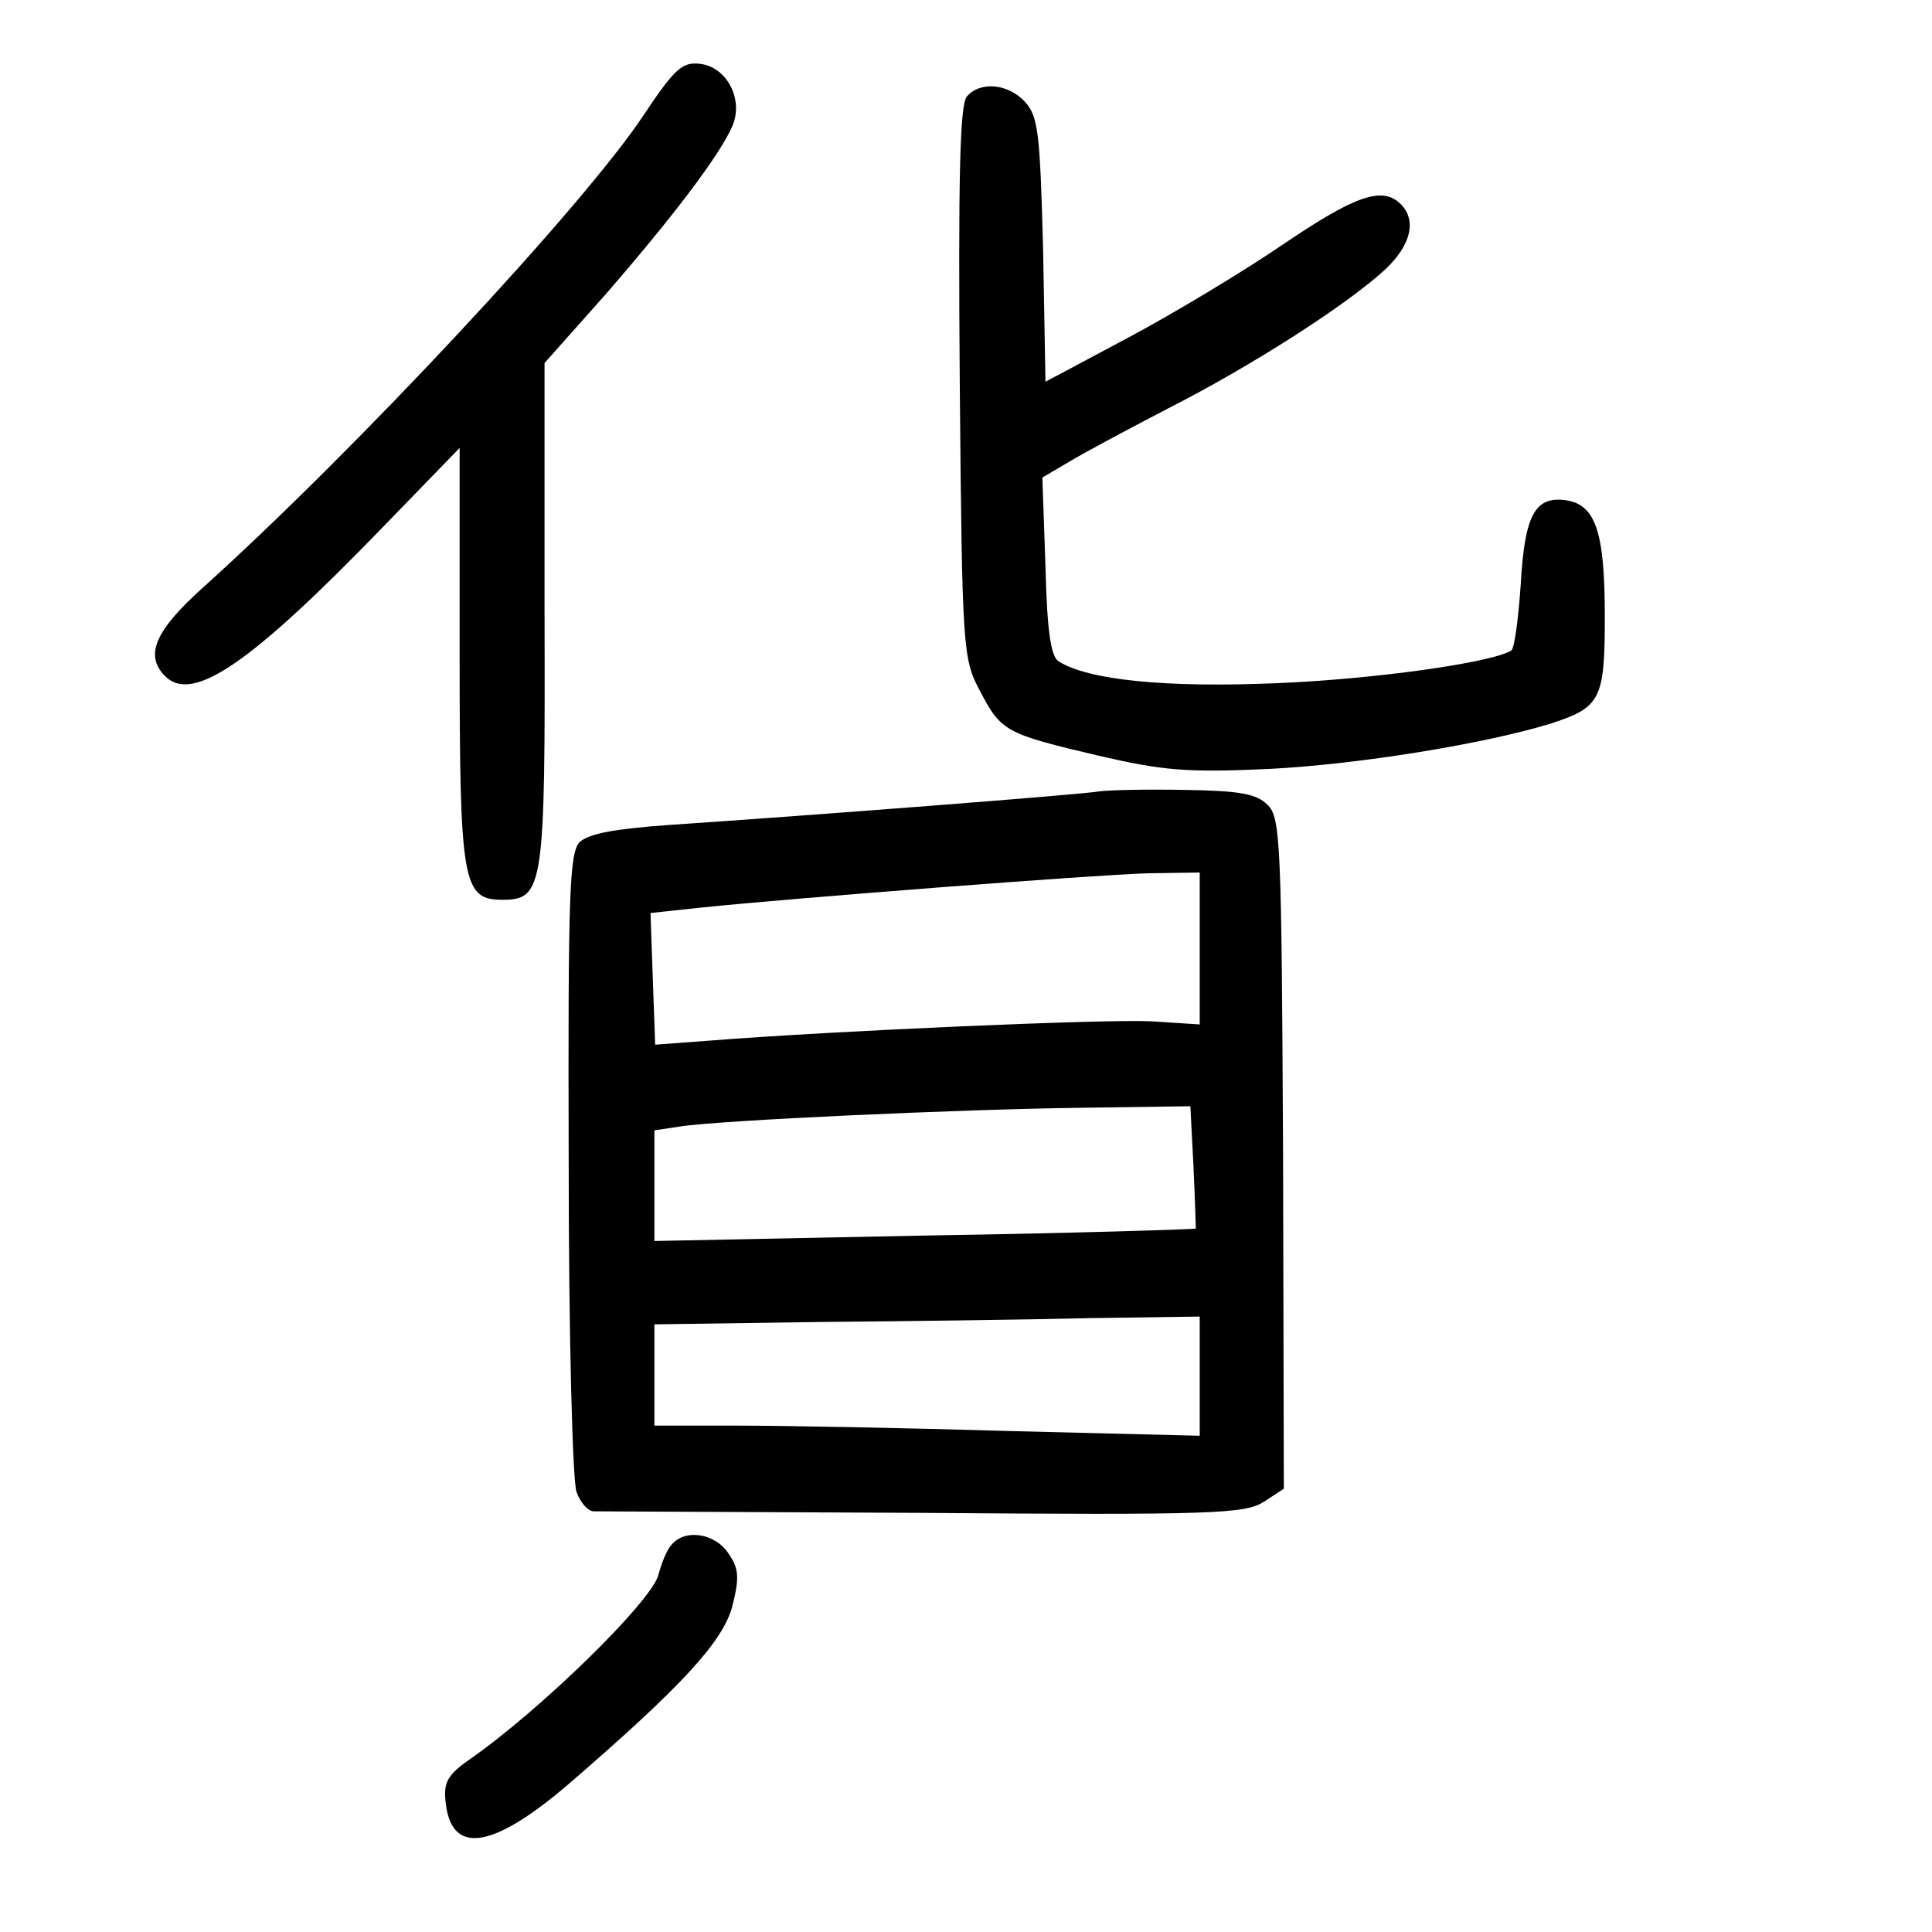 <?xml version="1.0" standalone="no"?>
<!DOCTYPE svg PUBLIC "-//W3C//DTD SVG 20010904//EN"
 "http://www.w3.org/TR/2001/REC-SVG-20010904/DTD/svg10.dtd">
<svg version="1.0" xmlns="http://www.w3.org/2000/svg"
 width="248pt" height="248pt" viewBox="0 0 248 248"
 preserveAspectRatio="xMidYMid meet">
<g transform="translate(0,248) scale(0.1,-0.1)"
fill="#000000" stroke="none">
<path d="M826 2332 c-76 -115 -368 -428 -563 -604 -64 -57 -78 -89 -51 -116
35 -35 109 15 281 193 l97 100 0 -265 c0 -294 4 -315 55 -315 53 0 55 16 54
369 l0 320 80 90 c85 98 145 177 161 214 15 34 -7 76 -41 80 -23 3 -33 -6 -73
-66z"/>
<path d="M1241 2356 c-9 -11 -11 -107 -9 -368 3 -344 4 -354 26 -395 27 -52
33 -55 152 -83 82 -19 112 -22 220 -17 115 6 275 32 360 58 65 21 70 31 70
138 0 109 -12 144 -51 149 -39 5 -52 -20 -57 -109 -3 -44 -8 -81 -12 -84 -26
-16 -178 -37 -302 -42 -142 -6 -241 4 -279 28 -10 6 -15 39 -17 122 l-4 114
34 20 c18 11 76 42 128 69 106 54 228 132 278 178 33 31 41 63 20 84 -23 23
-57 12 -150 -51 -51 -35 -141 -89 -199 -120 l-107 -57 -3 169 c-4 149 -6 171
-23 190 -22 24 -58 27 -75 7z"/>
<path d="M1410 1464 c-24 -4 -359 -30 -552 -43 -69 -5 -102 -11 -114 -22 -13
-14 -15 -64 -14 -413 0 -222 5 -407 10 -421 5 -14 15 -25 22 -25 7 0 198 -1
423 -2 373 -3 413 -1 437 14 l26 17 -1 430 c-2 398 -3 432 -20 448 -14 14 -36
18 -105 19 -48 1 -98 0 -112 -2z m130 -201 l0 -98 -62 4 c-57 3 -406 -12 -570
-25 l-67 -5 -3 84 -3 85 65 7 c116 12 503 42 573 44 l67 1 0 -97z m-8 -280 c2
-43 3 -79 3 -80 -1 -1 -157 -6 -348 -9 l-347 -7 0 71 0 71 33 5 c51 8 358 22
514 24 l141 2 4 -77z m8 -270 l0 -76 -242 6 c-133 4 -290 7 -350 7 l-108 0 0
65 0 65 208 3 c114 1 271 3 350 5 l142 2 0 -77z"/>
<path d="M862 497 c-6 -6 -13 -24 -17 -39 -9 -34 -152 -174 -243 -237 -27 -19
-33 -29 -30 -54 7 -69 60 -61 158 23 146 126 198 183 210 228 9 36 9 48 -5 68
-17 26 -56 32 -73 11z"/>
</g>
</svg>
